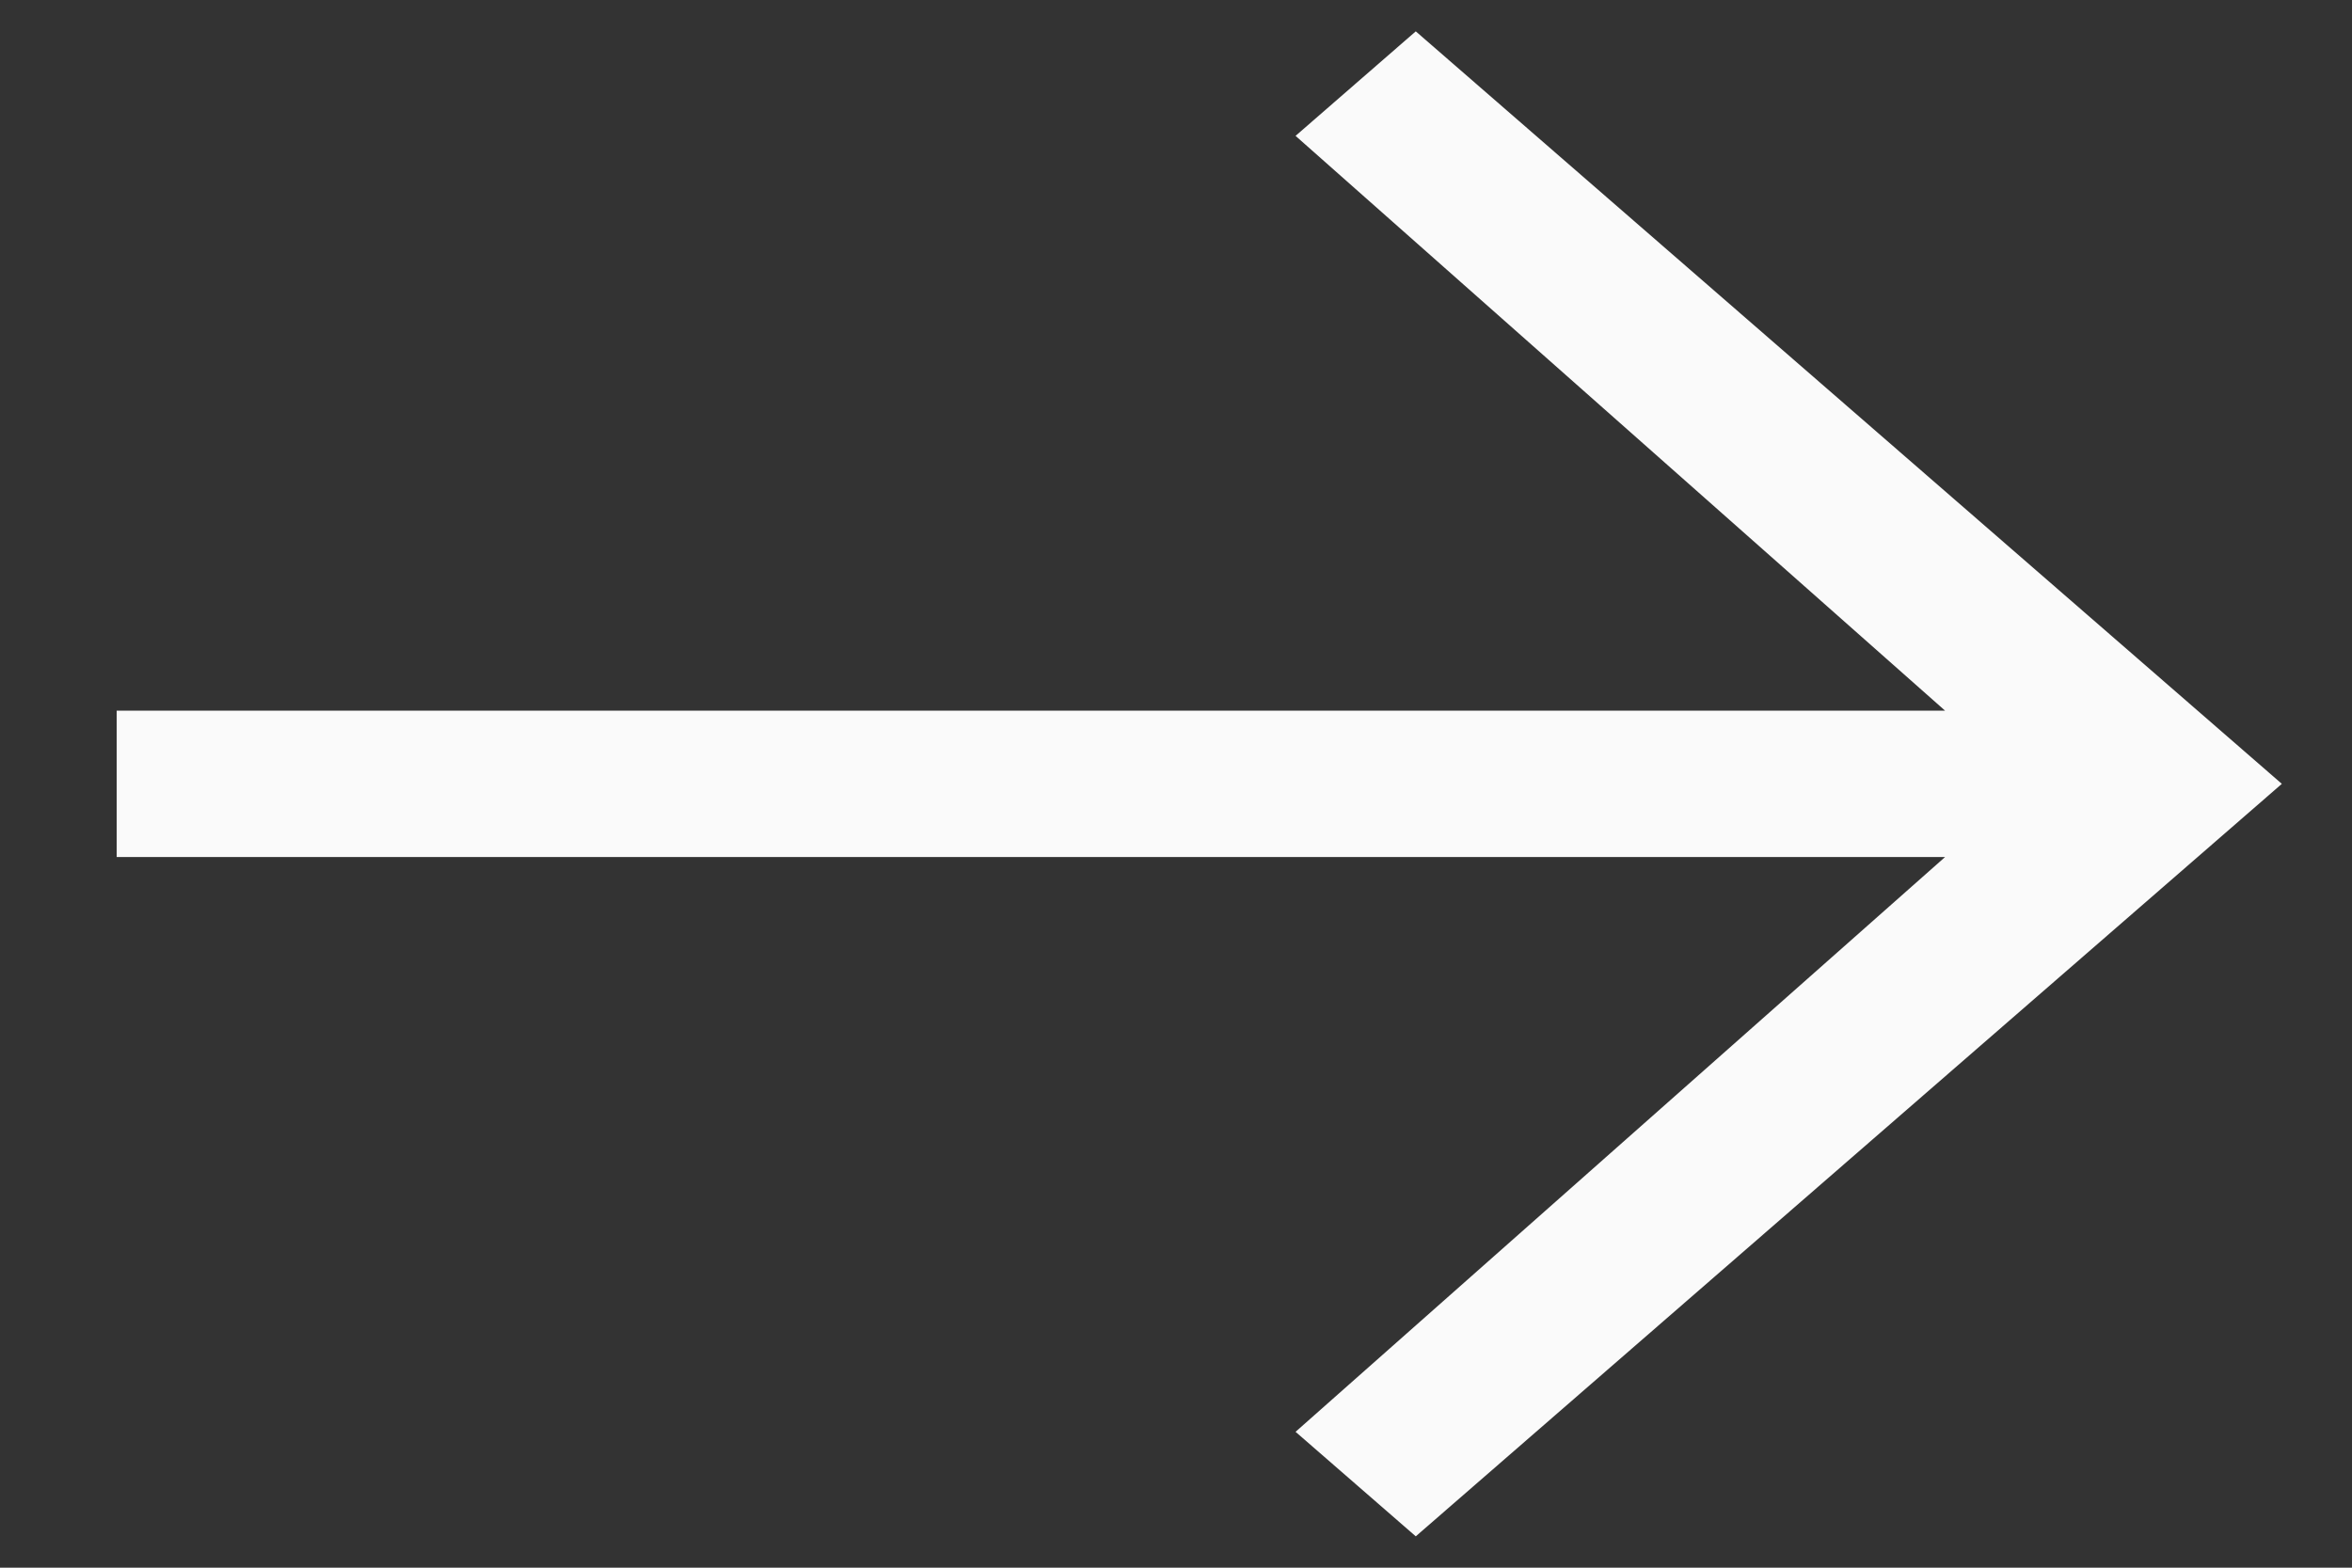 <svg width="18" height="12" viewBox="0 0 18 12" fill="none" xmlns="http://www.w3.org/2000/svg">
<rect x="0" y="0" width="18" height="12" fill="#333333" stroke="none"/>
<path d="M10.835 0.24L9.915 1.04L14.886 5.44H0.893V6.56H14.886L9.915 10.96L10.835 11.76L17.463 6L10.835 0.24Z" fill="#FAFAFA"/>
</svg>
